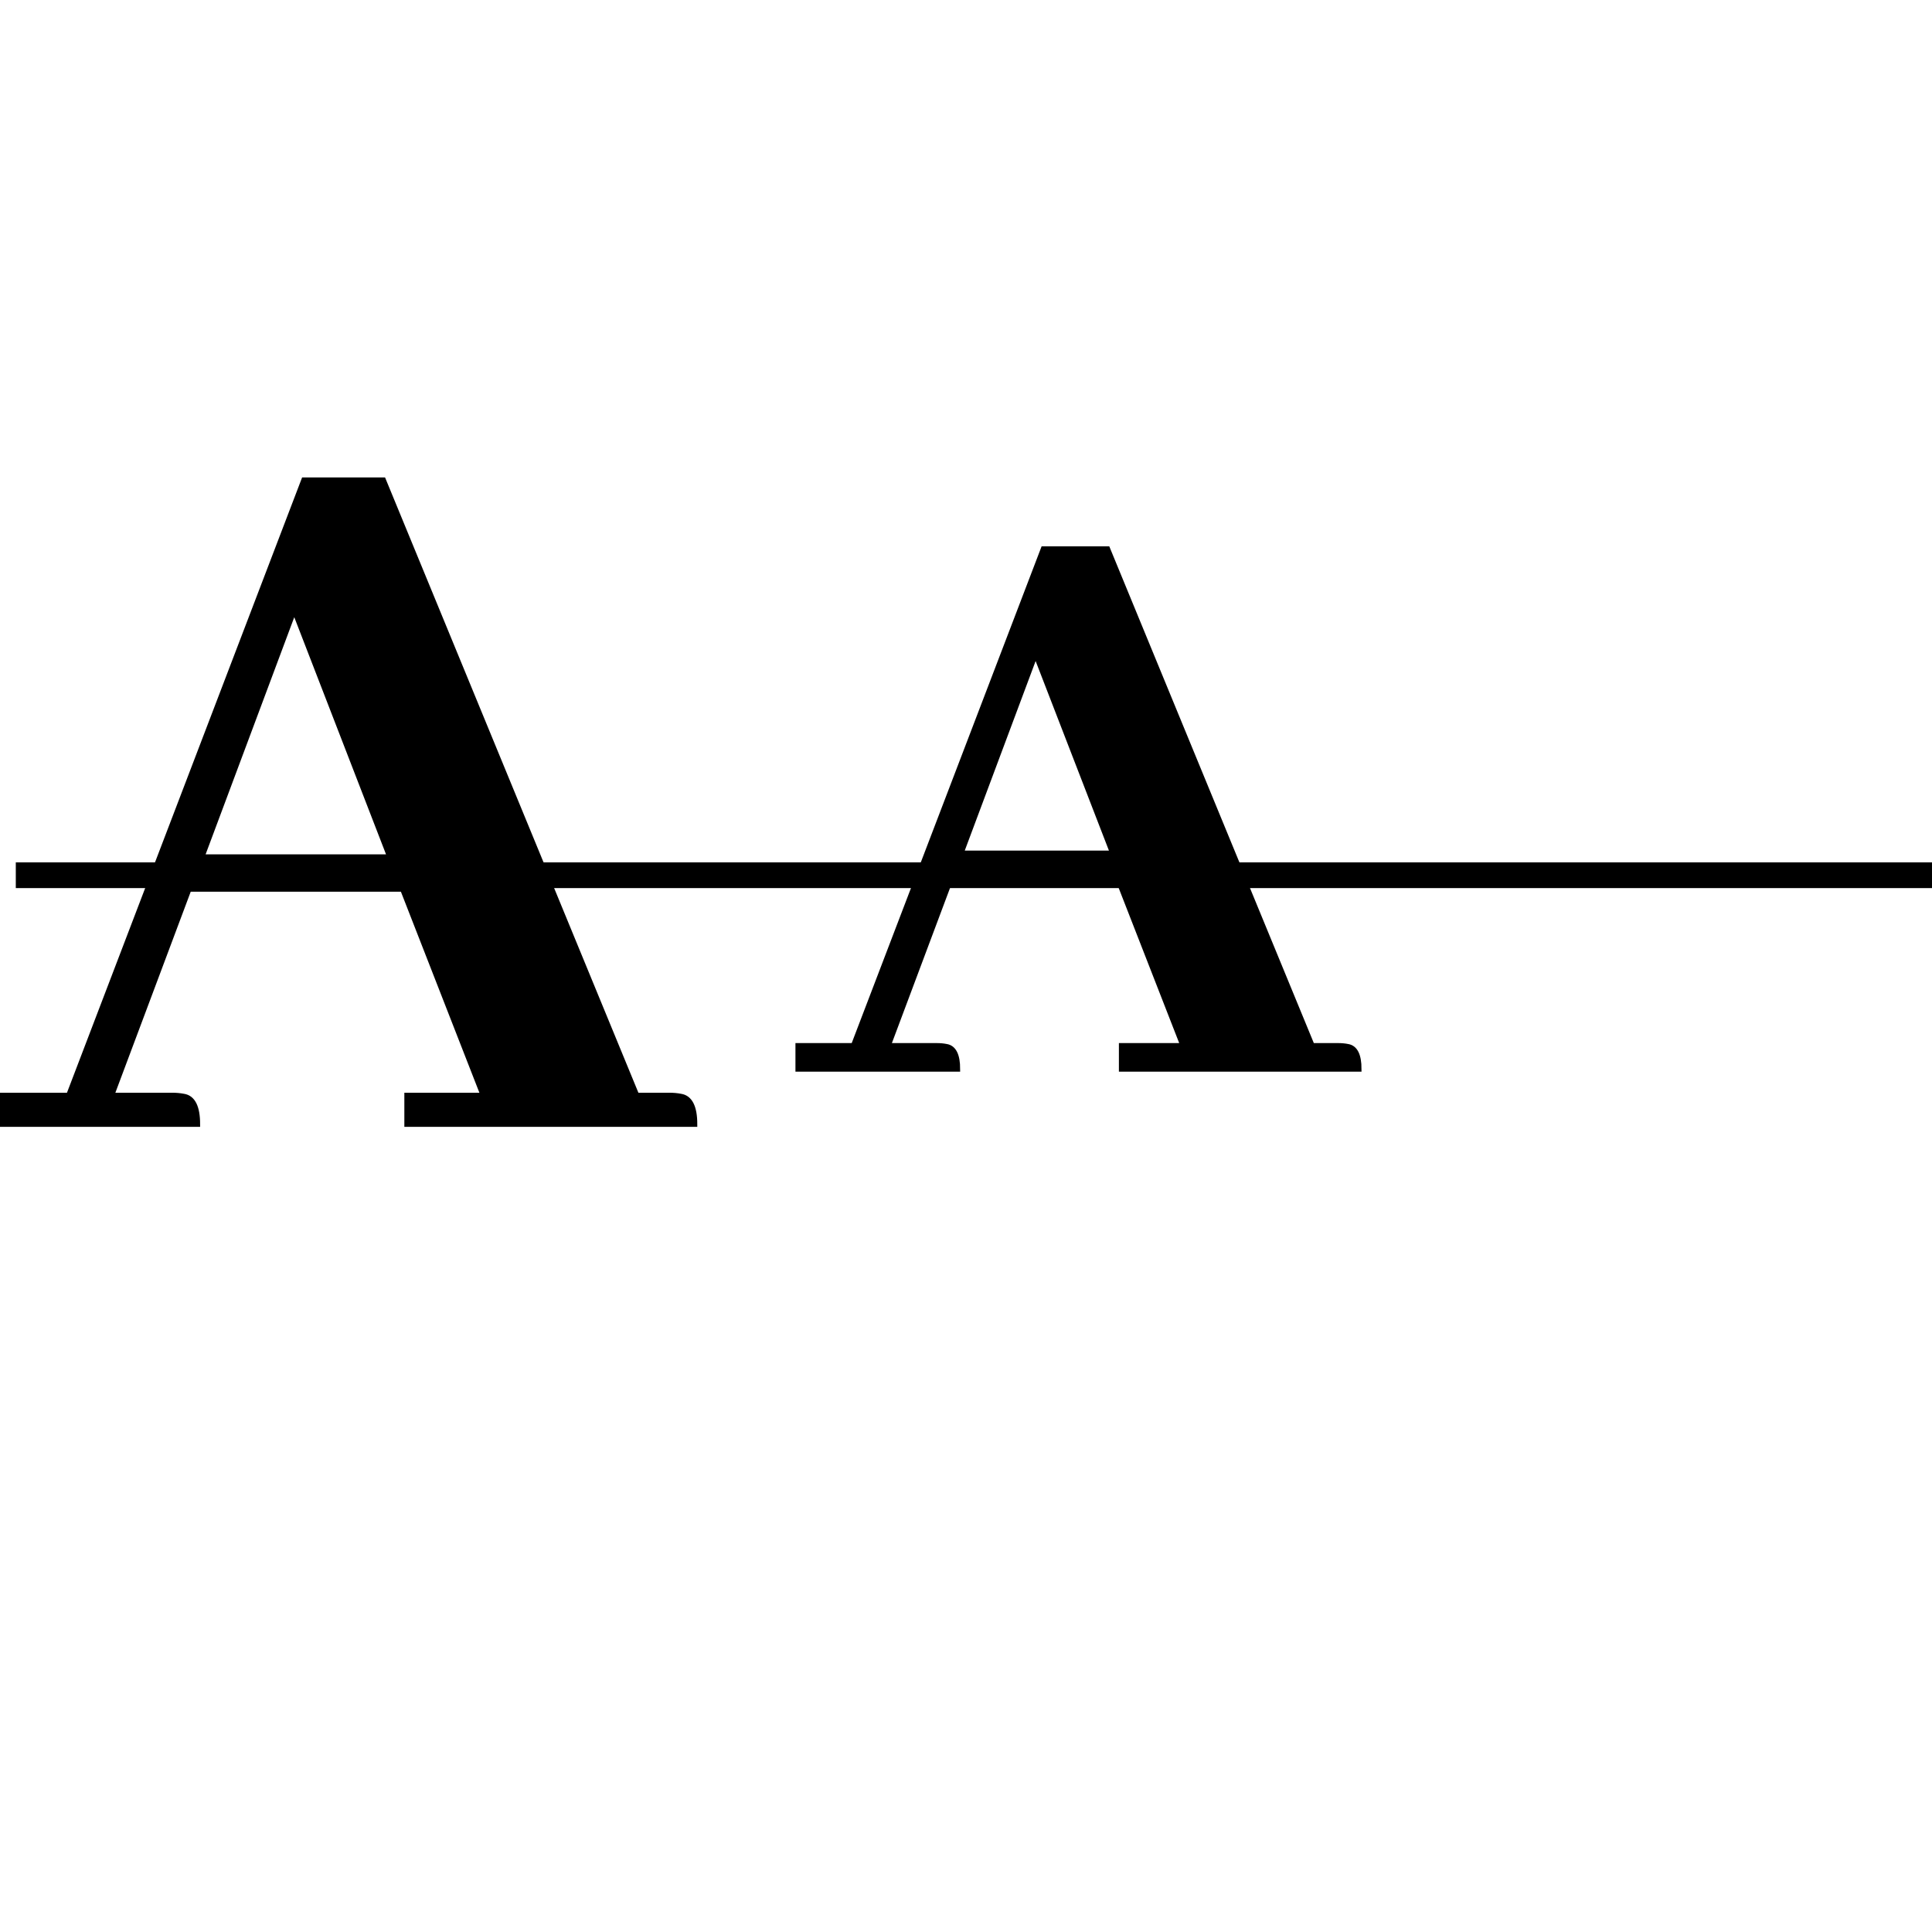<svg xmlns="http://www.w3.org/2000/svg" version="1.1" xmlns:xlink="http://www.w3.org/1999/xlink" xmlns:svgjs="http://svgjs.dev/svgjs" width="32" height="32">
  <style>
    path {
      fill: black;
      stroke: black;
    }
    @media (prefers-color-scheme: dark) {
      path {
        fill: white;
        stroke: white;
      }
    }
  </style>

  <svg xmlns="http://www.w3.org/2000/svg" width="32" height="32" viewBox="0 0 375 375">
    <path d="M134.844 218.22C134.844 214.888 133.938 213.08 132.125 212.799C131.438 212.665 130.676 212.595 129.844 212.595H123.578L74.406 93.173H58.984L13.344 212.595H0V218.22H38.344C38.344 214.888 37.441 213.08 35.641 212.799C34.941 212.665 34.176 212.595 33.344 212.595H21.672L36.672 172.579H78.156L93.781 212.595H78.984V218.22H134.844ZM75.656 166.329H39.188L57.109 118.392L75.656 166.329Z"/>
    <path d="M263.771 207.509C263.771 204.822 263.041 203.365 261.584 203.134C261.021 203.021 260.4 202.962 259.724 202.962H254.678L214.974 106.54H202.521L165.661 202.962H154.896V207.509H185.865C185.865 204.822 185.135 203.365 183.677 203.134C183.115 203.021 182.494 202.962 181.818 202.962H172.396L184.506 170.65H217.006L229.614 202.962H217.678V207.509H263.771ZM215.974 165.603H186.536L201.006 126.9L215.974 165.603Z"/>
    <path stroke-width="5" d="M3.067 169.878H480.244"/>
  </svg>
</svg>
